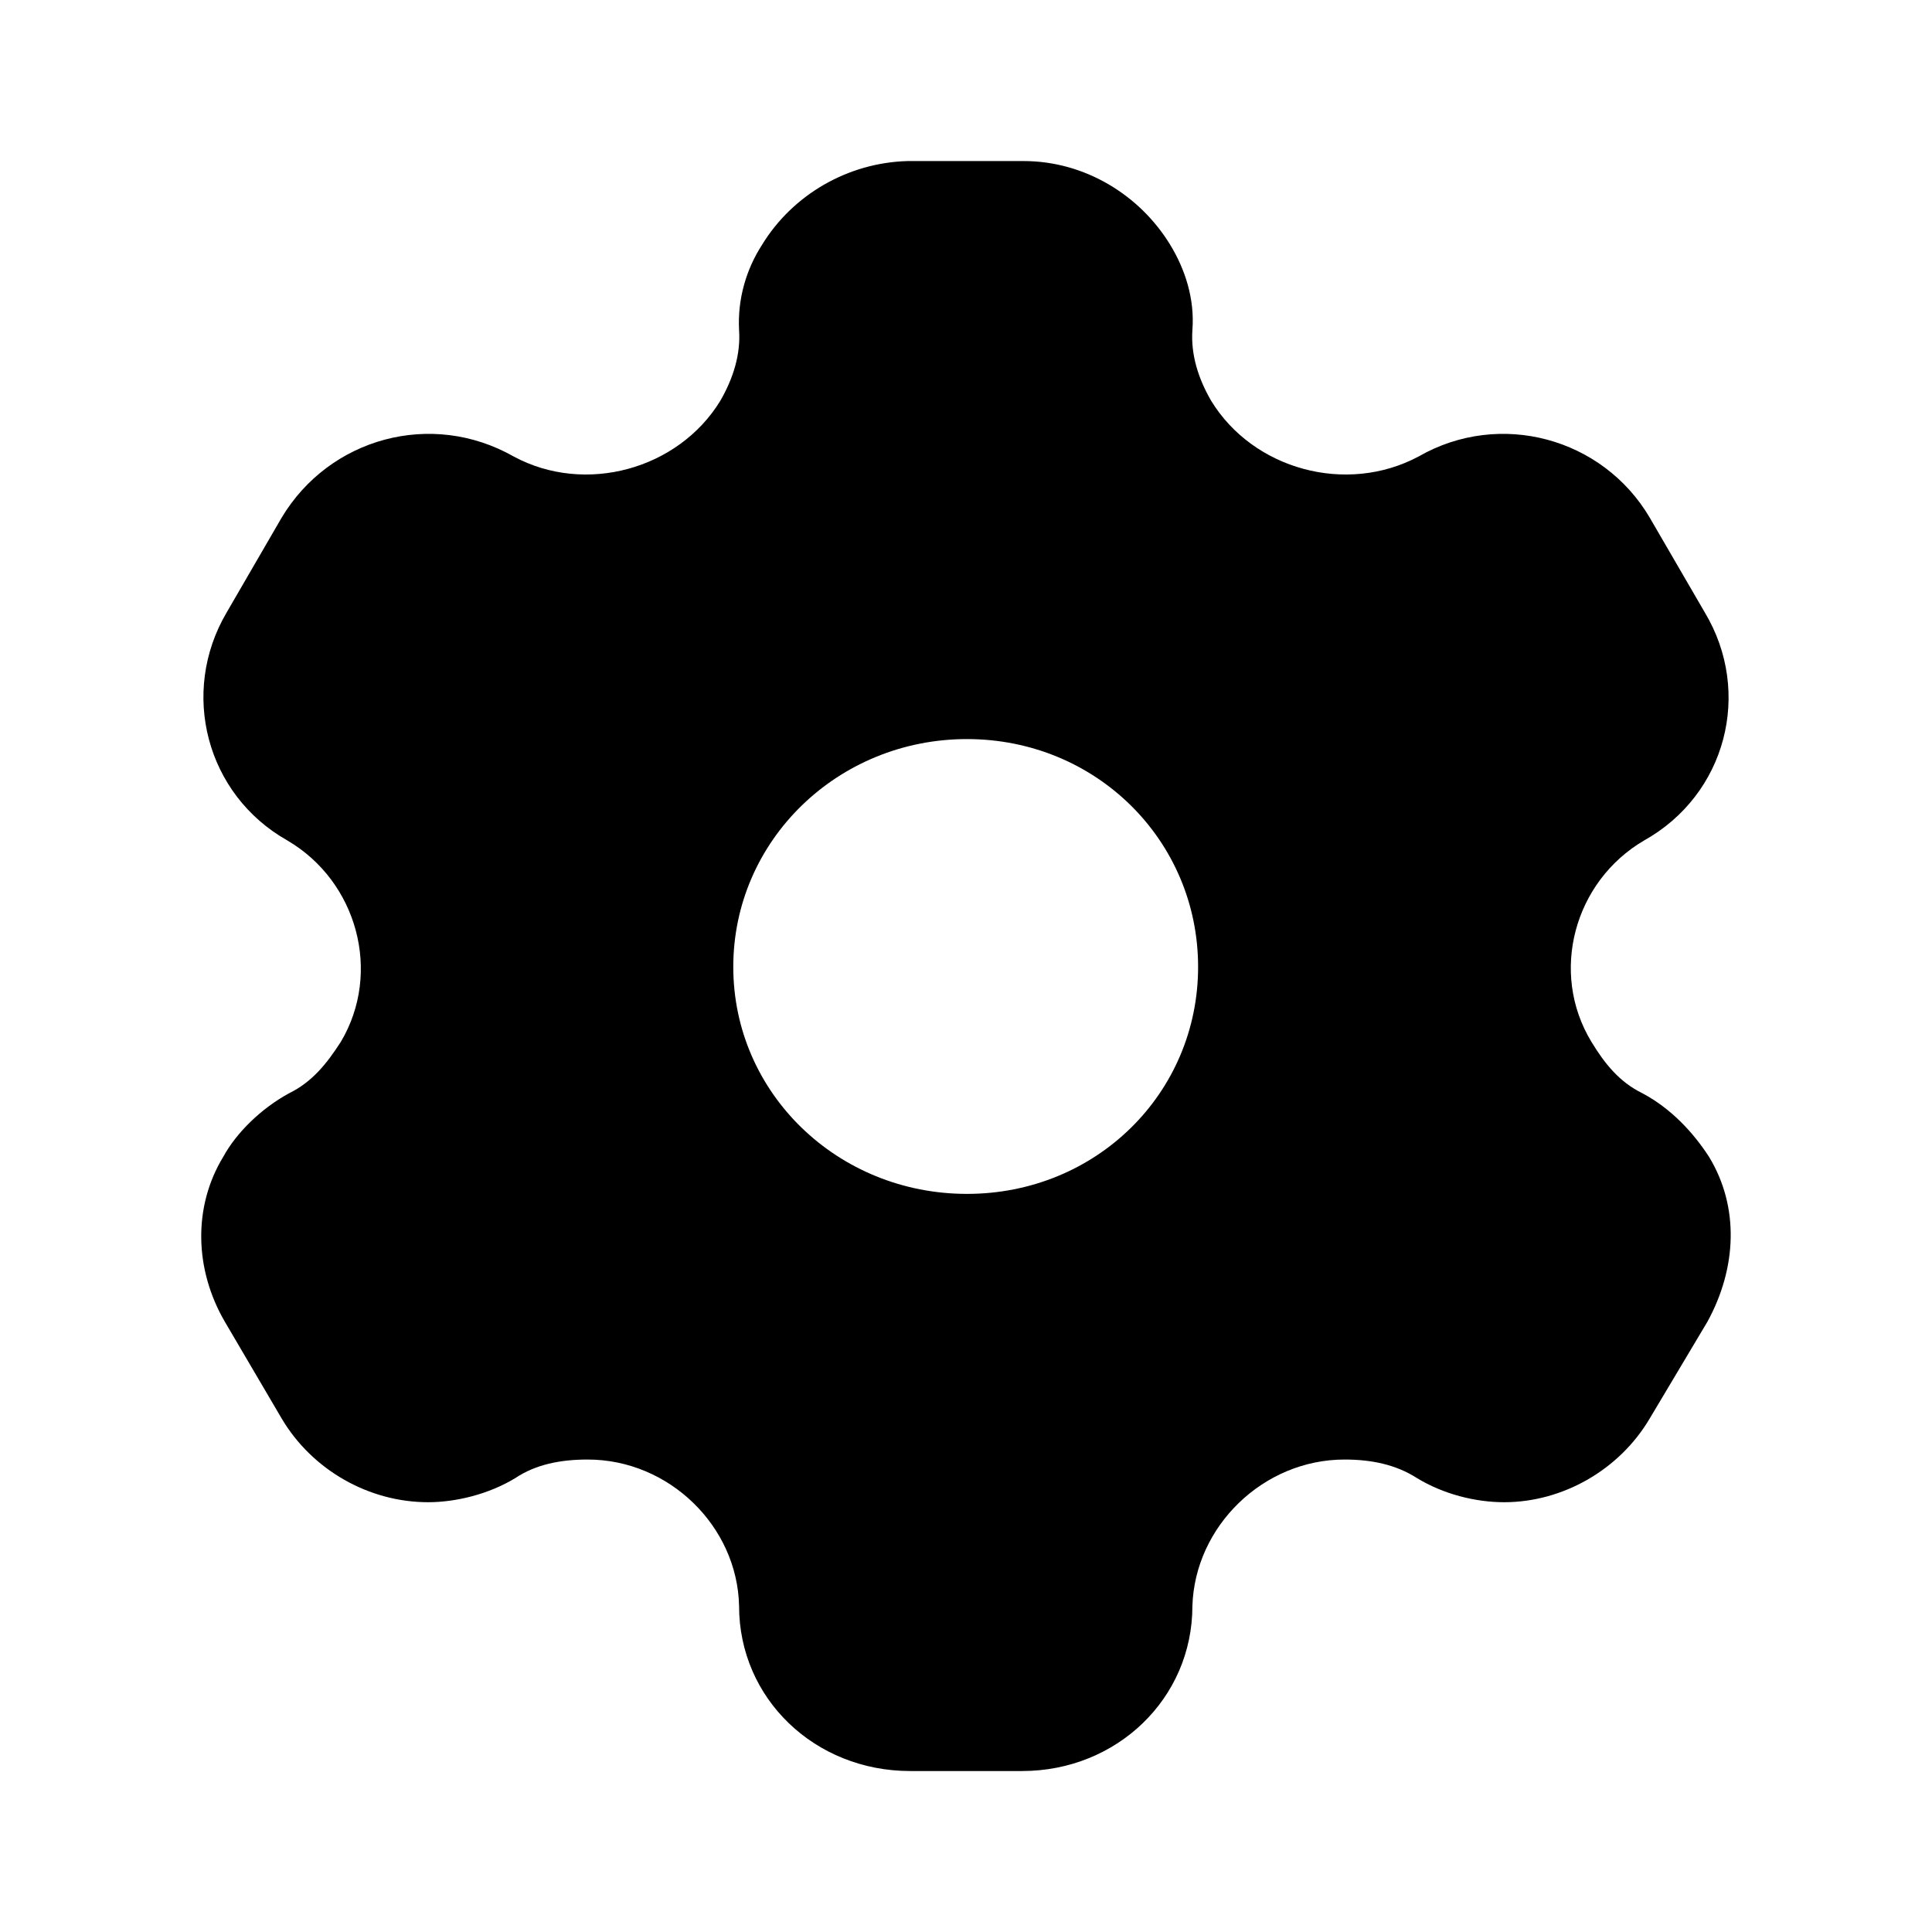 <svg width="22" height="22" viewBox="0 0 22 22" fill="none" xmlns="http://www.w3.org/2000/svg">
<path fill-rule="evenodd" clip-rule="evenodd" d="M18.702 12.449C19.03 12.623 19.283 12.898 19.461 13.173C19.807 13.742 19.779 14.438 19.442 15.052L18.786 16.152C18.44 16.739 17.793 17.106 17.128 17.106C16.8 17.106 16.435 17.014 16.135 16.831C15.892 16.675 15.611 16.62 15.311 16.62C14.383 16.62 13.606 17.381 13.578 18.288C13.578 19.342 12.716 20.167 11.639 20.167H10.364C9.278 20.167 8.416 19.342 8.416 18.288C8.397 17.381 7.62 16.62 6.692 16.62C6.383 16.62 6.102 16.675 5.868 16.831C5.568 17.014 5.193 17.106 4.875 17.106C4.2 17.106 3.554 16.739 3.207 16.152L2.561 15.052C2.214 14.457 2.196 13.742 2.542 13.173C2.692 12.898 2.973 12.623 3.292 12.449C3.554 12.321 3.723 12.11 3.882 11.862C4.35 11.074 4.069 10.038 3.273 9.571C2.346 9.048 2.046 7.884 2.58 6.976L3.207 5.895C3.751 4.987 4.912 4.666 5.849 5.198C6.664 5.638 7.723 5.345 8.201 4.566C8.35 4.309 8.435 4.034 8.416 3.759C8.397 3.401 8.5 3.062 8.678 2.787C9.025 2.219 9.653 1.852 10.336 1.834H11.657C12.351 1.834 12.978 2.219 13.325 2.787C13.493 3.062 13.606 3.401 13.578 3.759C13.559 4.034 13.643 4.309 13.793 4.566C14.271 5.345 15.329 5.638 16.154 5.198C17.081 4.666 18.252 4.987 18.786 5.895L19.414 6.976C19.957 7.884 19.657 9.048 18.721 9.571C17.924 10.038 17.643 11.074 18.121 11.862C18.271 12.11 18.44 12.321 18.702 12.449ZM8.35 11.01C8.35 12.449 9.54 13.595 11.011 13.595C12.482 13.595 13.643 12.449 13.643 11.01C13.643 9.571 12.482 8.416 11.011 8.416C9.54 8.416 8.35 9.571 8.35 11.01Z" fill="black"/>
</svg>
